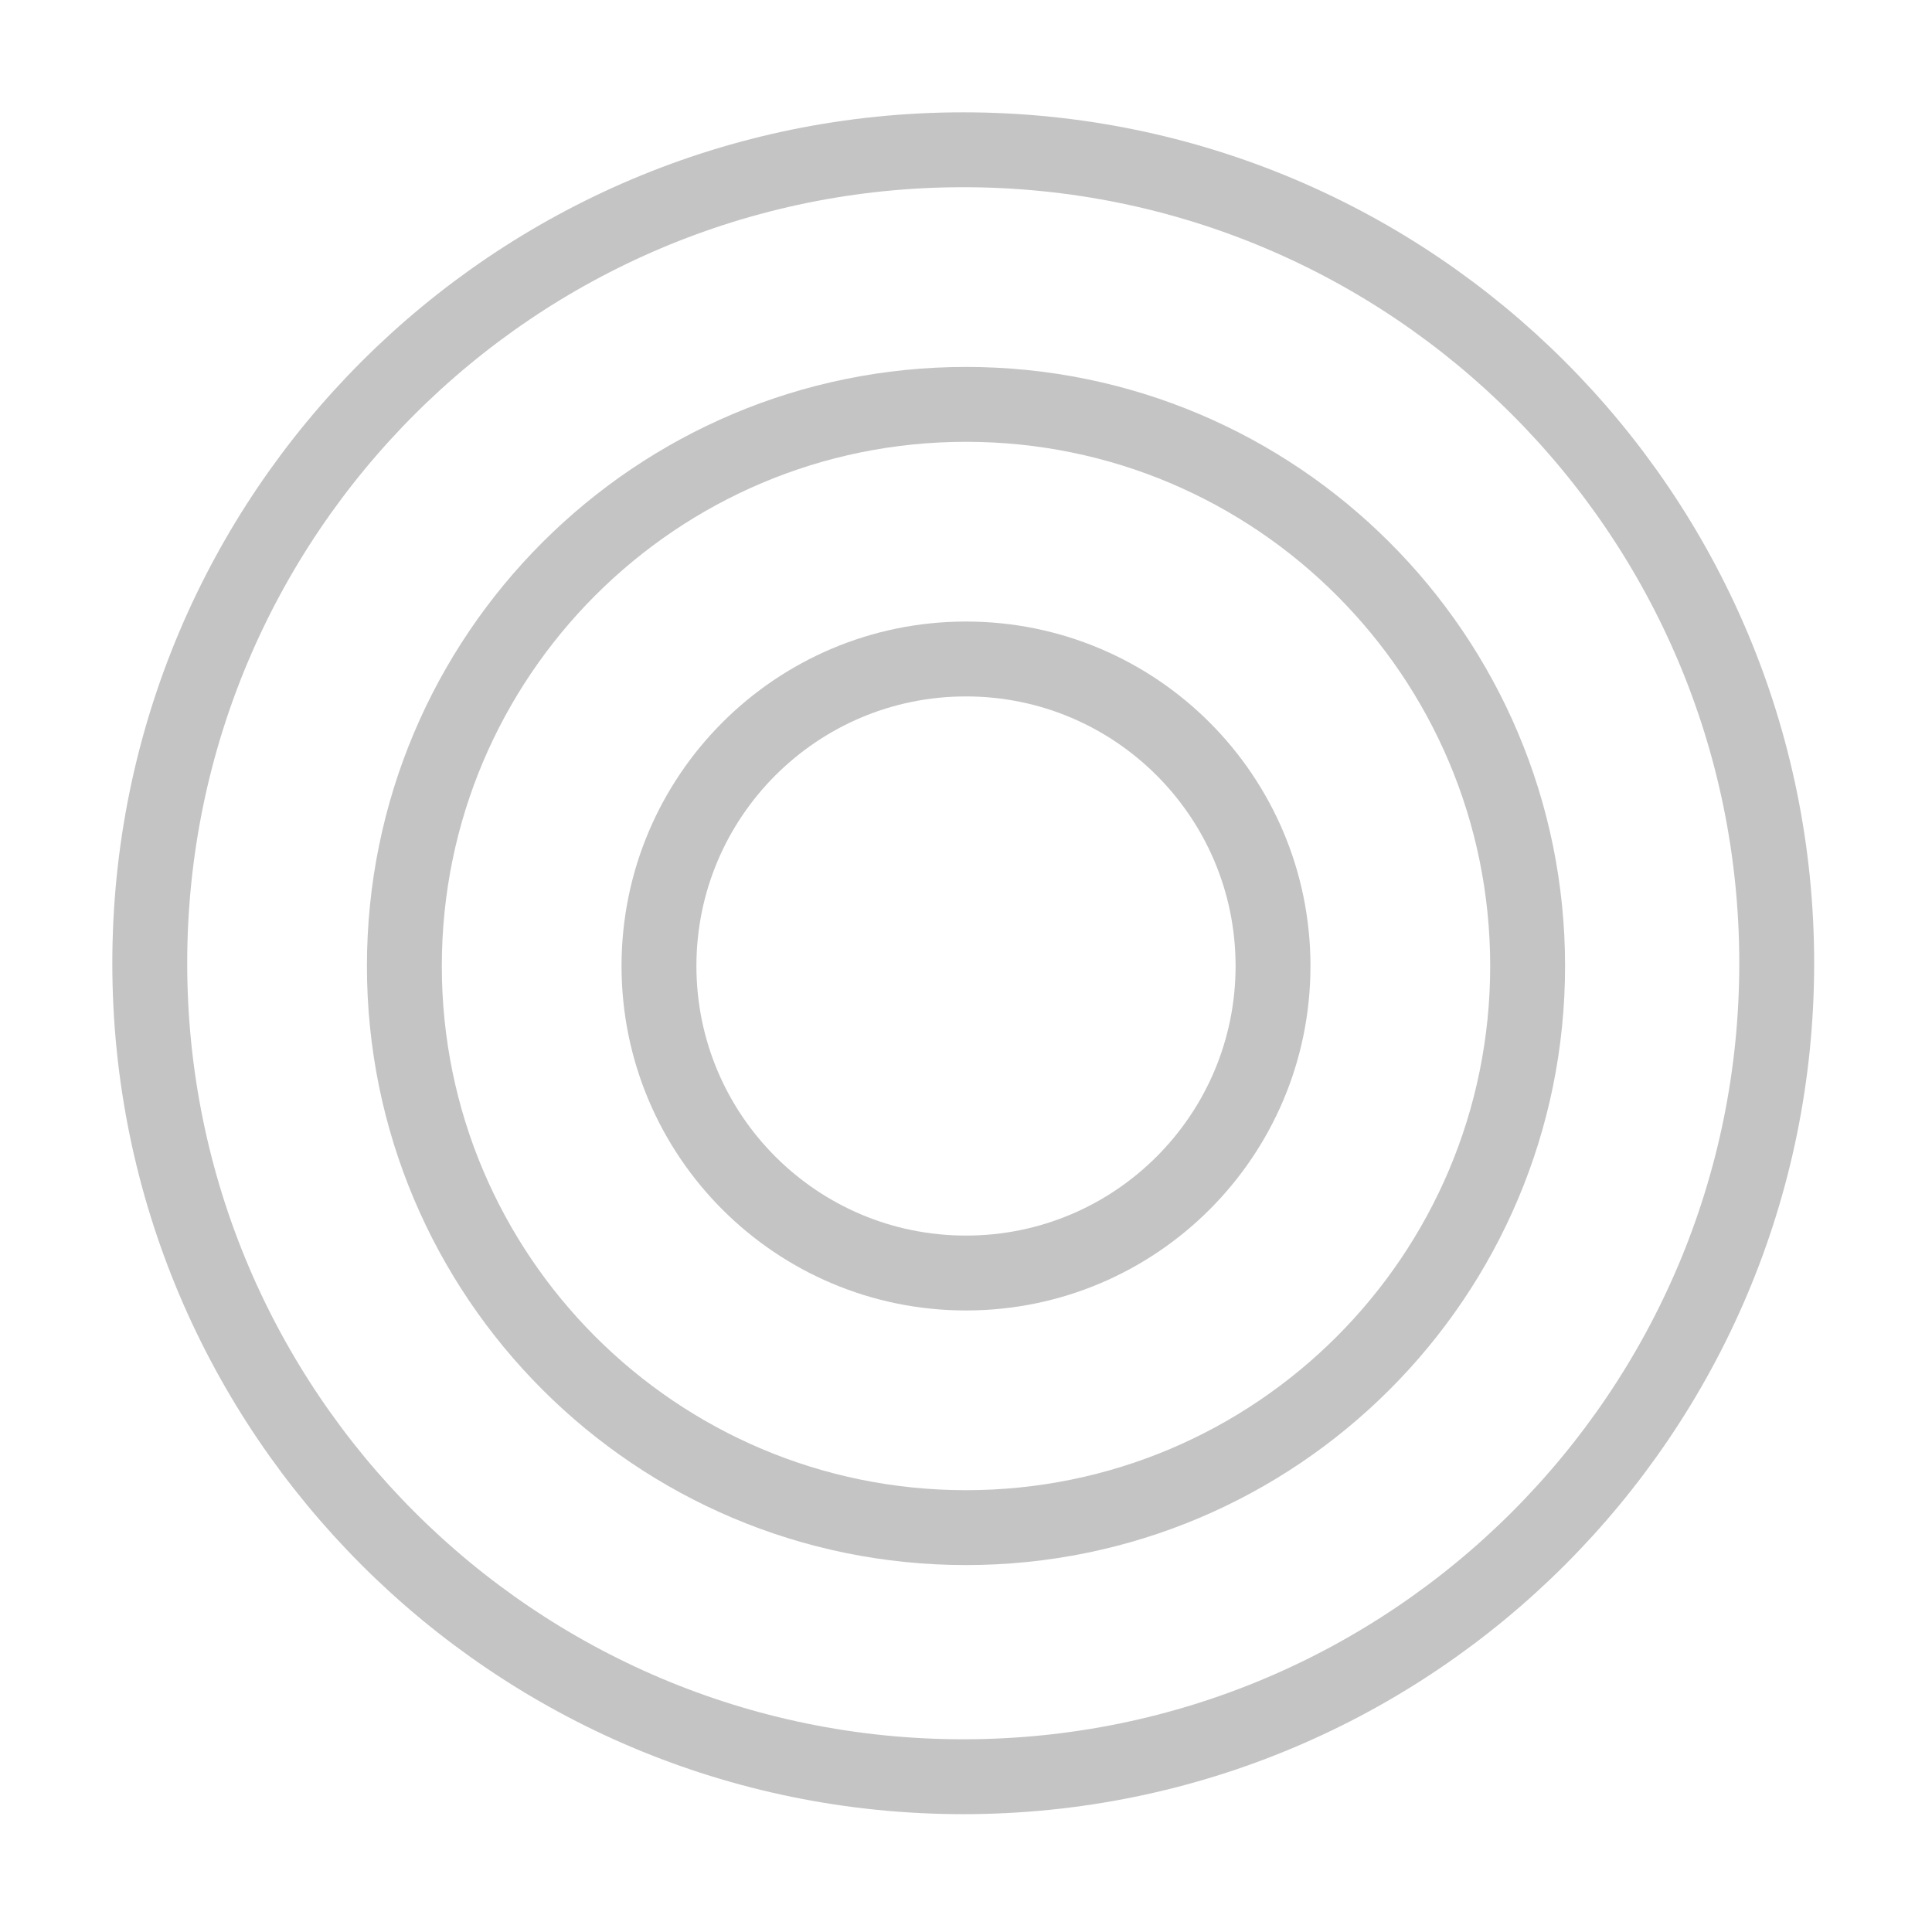 <svg width="129" height="129" viewBox="0 0 129 129" fill="none" xmlns="http://www.w3.org/2000/svg">
<path d="M64.316 118.632C94.314 118.632 118.632 94.314 118.632 64.316C118.632 34.318 94.314 10 64.316 10C34.318 10 10 34.318 10 64.316C10 94.314 34.318 118.632 64.316 118.632Z" stroke="#C4C4C4" stroke-width="5" stroke-linecap="round" stroke-linejoin="round"/>
<path d="M64.5 102C85.211 102 102 85.211 102 64.5C102 43.789 85.211 27 64.5 27C43.789 27 27 43.789 27 64.5C27 85.211 43.789 102 64.5 102Z" stroke="#C4C4C4" stroke-width="5" stroke-linecap="round" stroke-linejoin="round"/>
<path d="M64.5 85C75.822 85 85 75.822 85 64.5C85 53.178 75.822 44 64.5 44C53.178 44 44 53.178 44 64.5C44 75.822 53.178 85 64.5 85Z" stroke="#C4C4C4" stroke-width="5" stroke-linecap="round" stroke-linejoin="round"/>
</svg>
